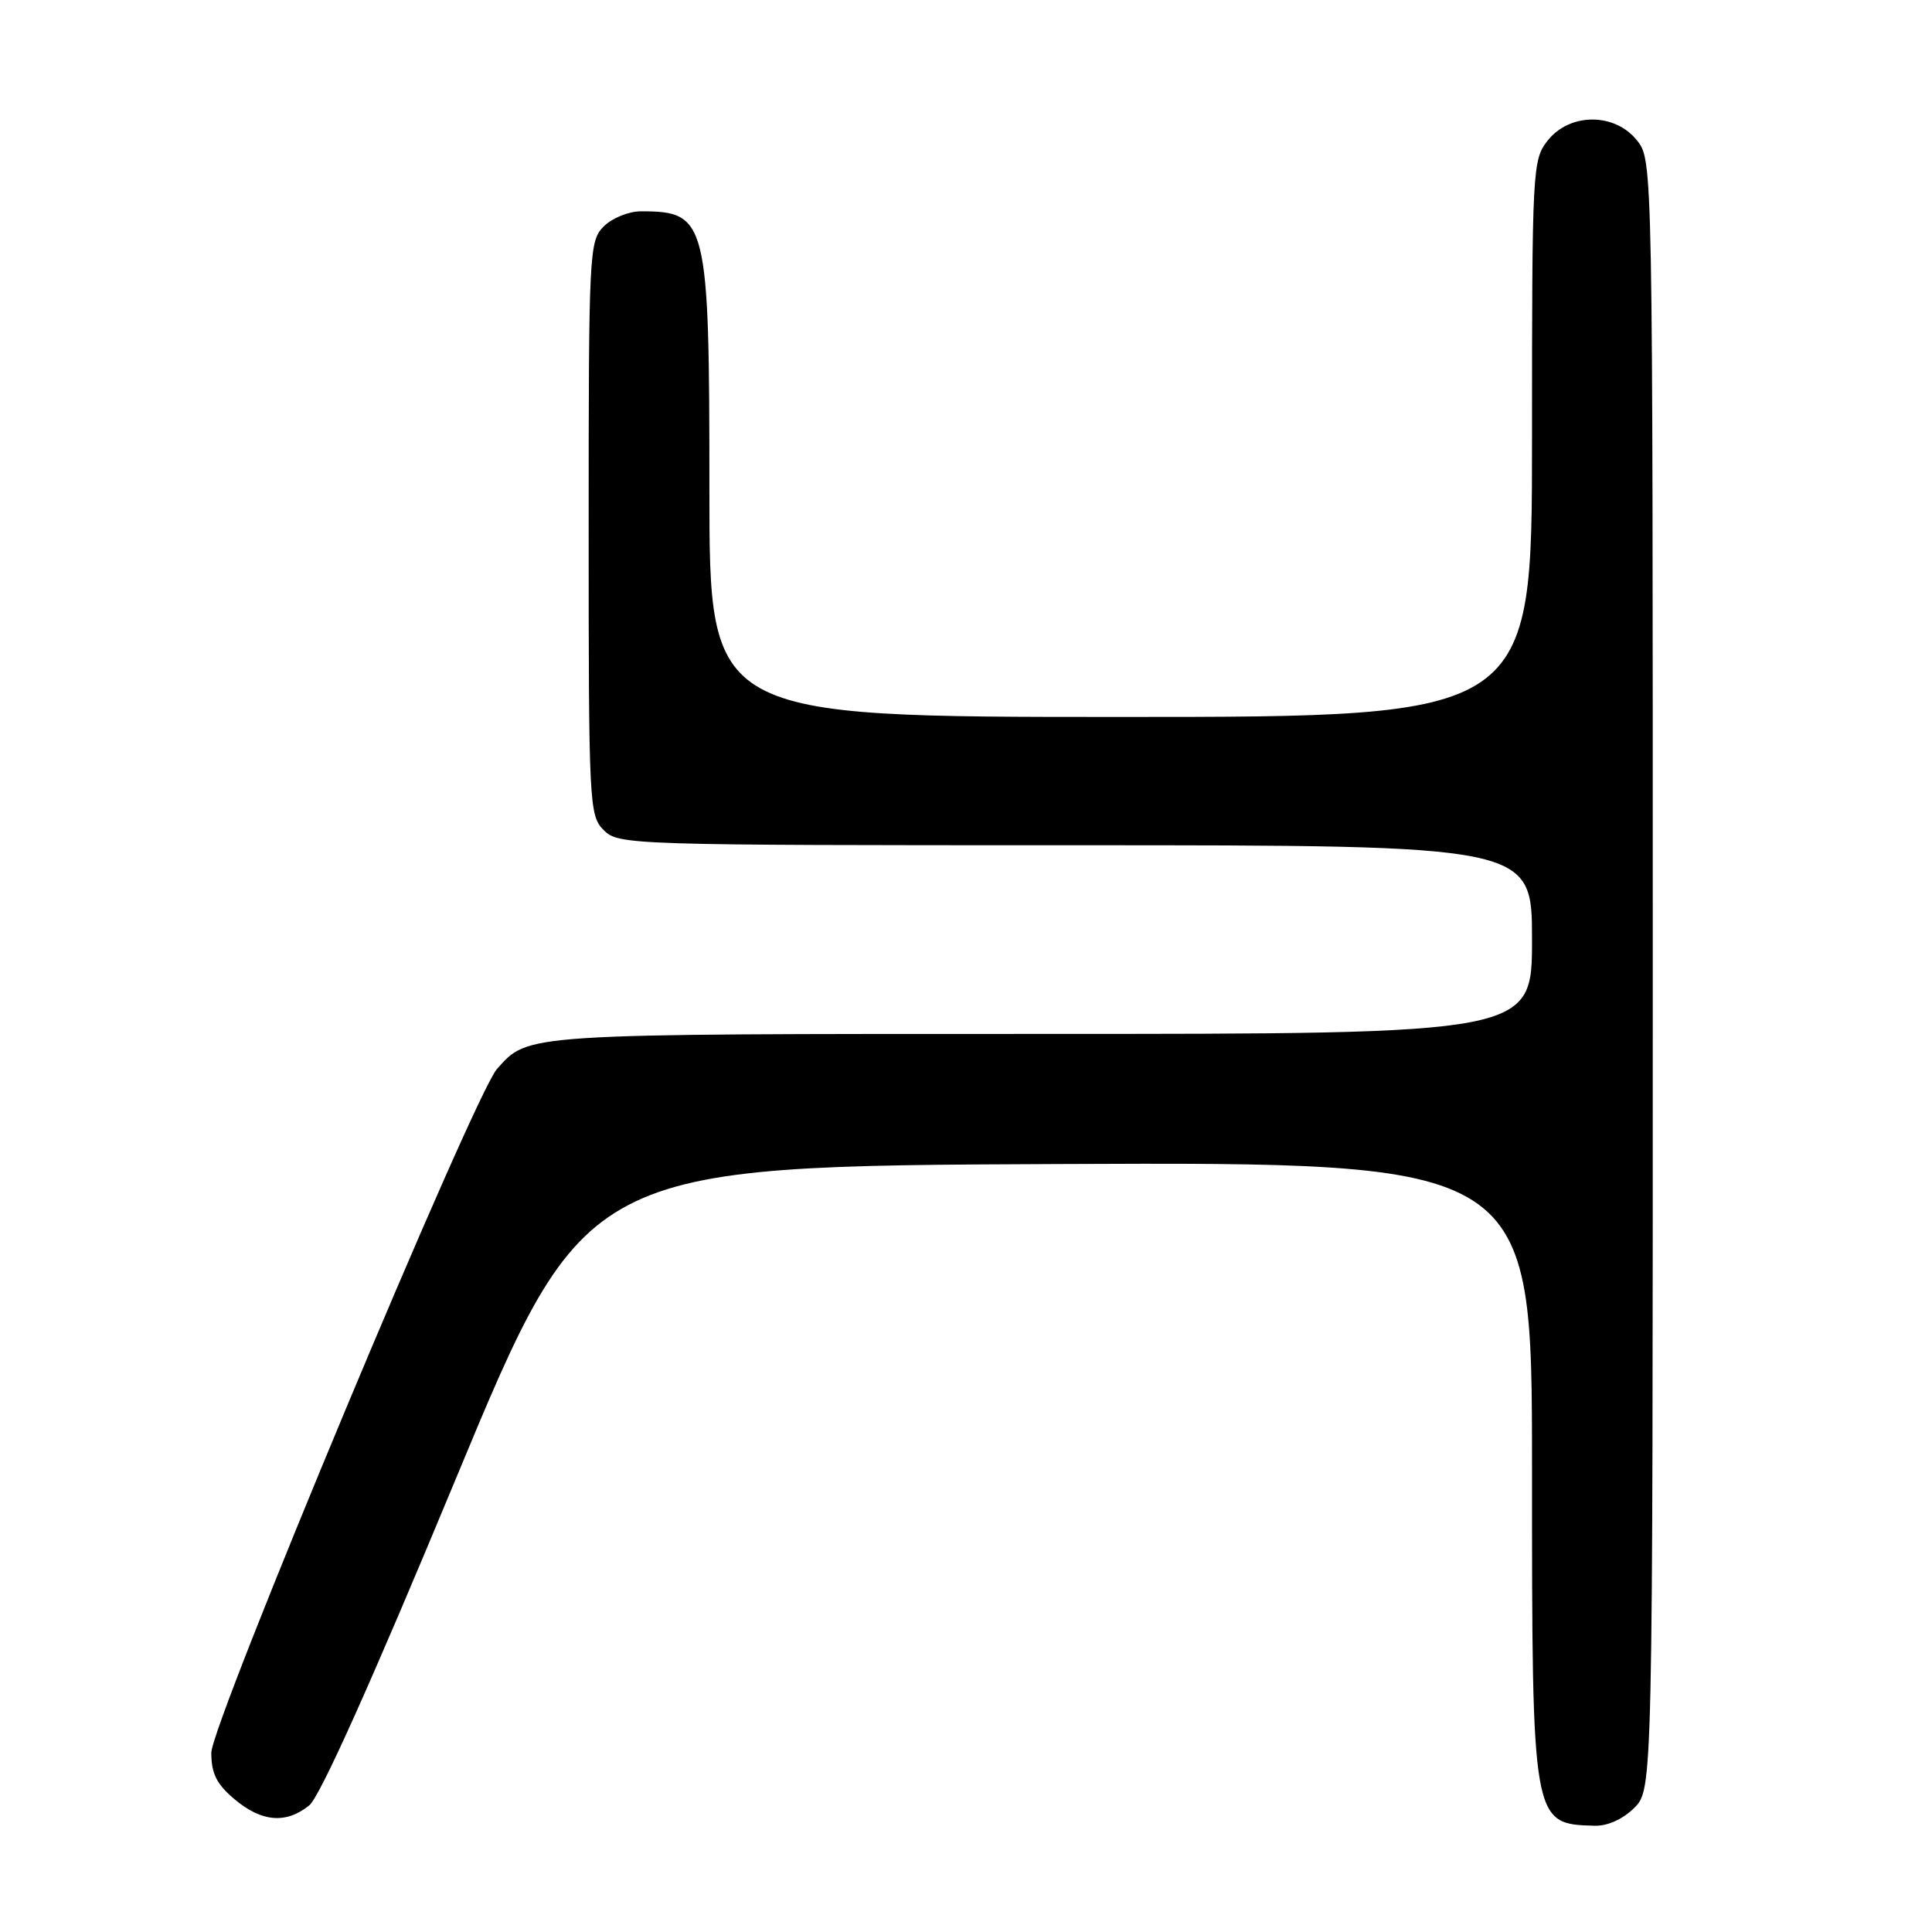 <?xml version="1.0" encoding="UTF-8" standalone="no"?>
<!DOCTYPE svg PUBLIC "-//W3C//DTD SVG 1.1//EN" "http://www.w3.org/Graphics/SVG/1.1/DTD/svg11.dtd" >
<svg xmlns="http://www.w3.org/2000/svg" xmlns:xlink="http://www.w3.org/1999/xlink" version="1.1" viewBox="0 0 256 256">
 <g >
 <path fill="currentColor"
d=" M 216.55 239.55 C 219.00 237.09 219.00 237.09 219.00 129.18 C 219.00 21.52 219.00 21.26 216.93 18.63 C 214.00 14.91 208.00 14.91 205.07 18.63 C 203.06 21.19 203.00 22.35 203.00 58.13 C 203.00 95.00 203.00 95.00 148.50 95.00 C 94.00 95.00 94.00 95.00 94.00 64.95 C 94.00 29.17 93.71 28.00 84.92 28.00 C 83.31 28.00 81.10 28.90 80.00 30.00 C 78.07 31.93 78.00 33.33 78.00 70.00 C 78.00 106.67 78.07 108.07 80.00 110.00 C 81.96 111.96 83.33 112.00 142.50 112.00 C 203.00 112.00 203.00 112.00 203.00 124.50 C 203.00 137.00 203.00 137.00 137.95 137.00 C 68.94 137.00 70.05 136.93 65.85 141.65 C 62.82 145.05 28.00 228.40 28.00 232.25 C 28.00 235.01 28.70 236.41 31.08 238.41 C 34.68 241.44 37.91 241.70 40.98 239.22 C 42.39 238.08 49.33 222.63 60.39 195.97 C 77.61 154.50 77.61 154.50 140.31 154.24 C 203.00 153.98 203.00 153.98 203.00 194.54 C 203.00 241.71 203.00 241.69 211.30 241.92 C 213.01 241.97 215.04 241.05 216.55 239.55 Z "/>
</g>
</svg>